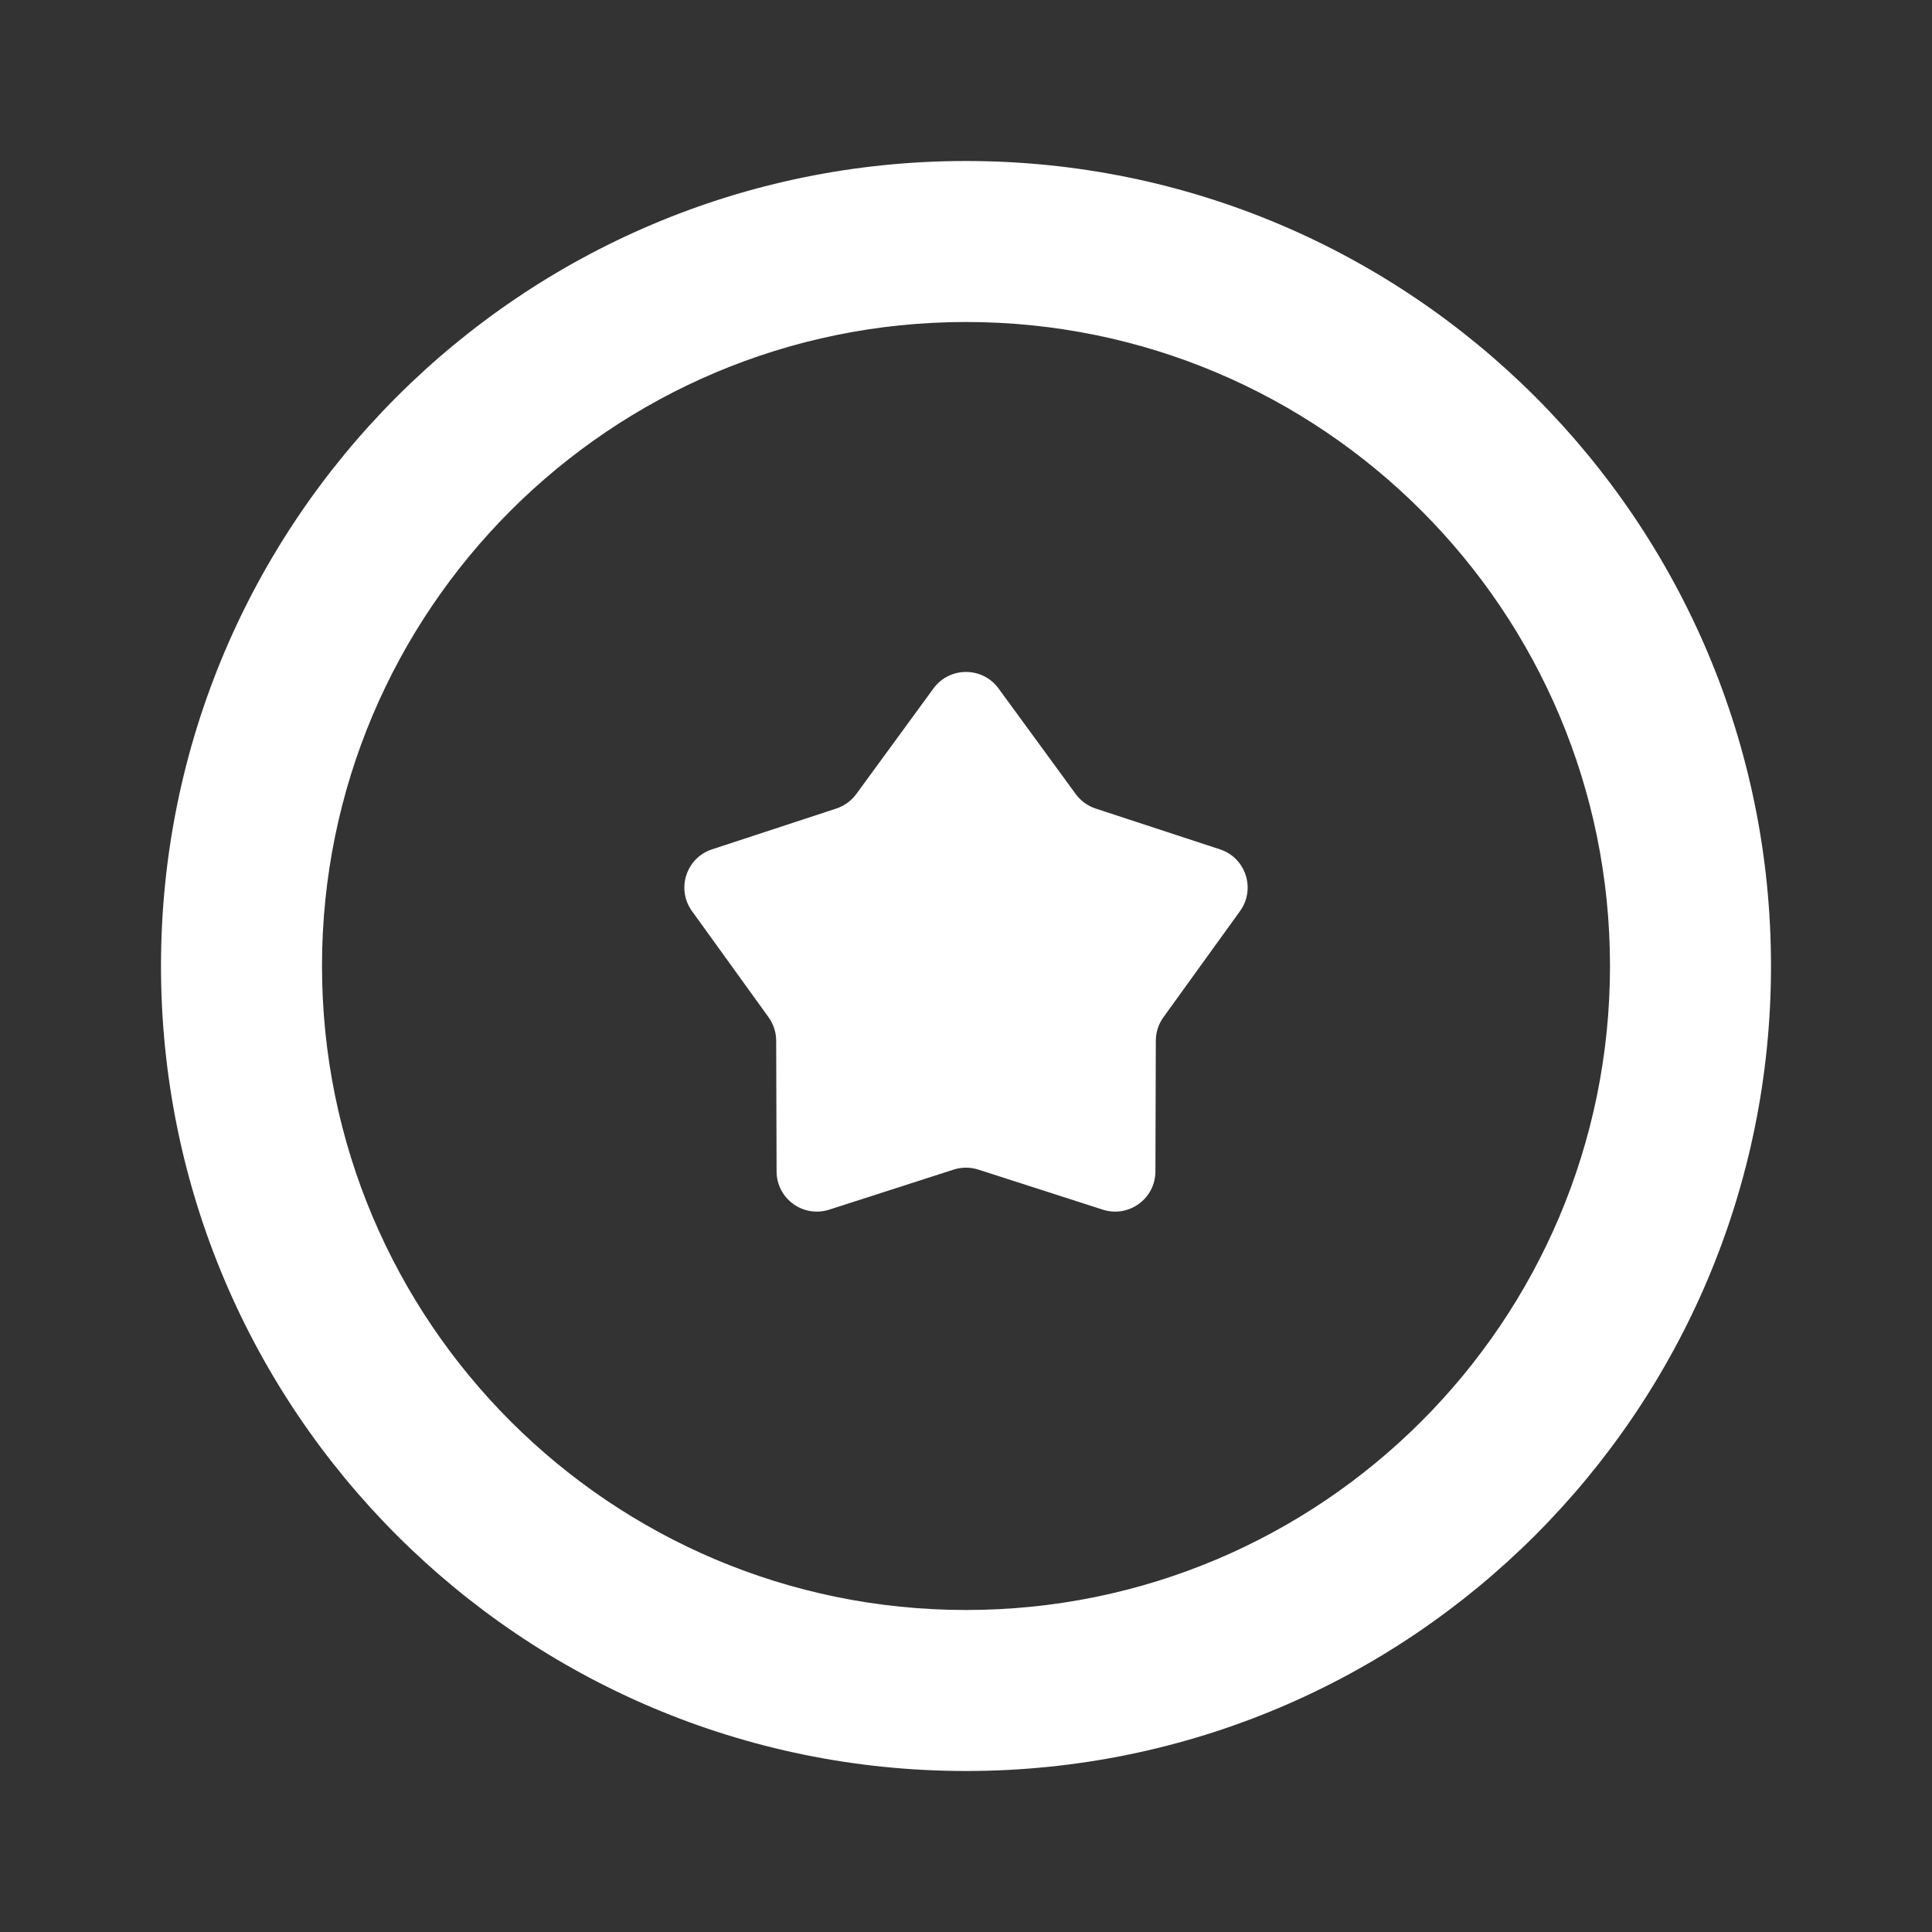 <svg width="24" height="24" viewBox="0 0 24 24" fill="none" xmlns="http://www.w3.org/2000/svg">
<rect x="0" y="0" width="24" height="24" fill="#333333" stroke="none"/>
<path d="M11.596 8.552C11.796 8.279 12.204 8.279 12.404 8.552L13.363 9.864C13.425 9.948 13.511 10.011 13.61 10.044L15.155 10.551C15.476 10.656 15.602 11.044 15.404 11.318L14.453 12.636C14.392 12.721 14.358 12.823 14.358 12.927L14.353 14.552C14.352 14.891 14.022 15.13 13.7 15.027L12.153 14.529C12.053 14.497 11.946 14.497 11.847 14.529L10.3 15.027C9.978 15.13 9.648 14.891 9.647 14.552L9.642 12.927C9.642 12.823 9.608 12.721 9.547 12.636L8.596 11.318C8.398 11.044 8.524 10.656 8.845 10.551L10.389 10.044C10.489 10.011 10.575 9.948 10.637 9.864L11.596 8.552Z" fill="white"/>
<path fill-rule="evenodd" clip-rule="evenodd" d="M12 20C16.418 20 20 16.418 20 12C20 7.582 16.418 4 12 4C7.582 4 4 7.582 4 12C4 16.418 7.582 20 12 20ZM12 22C17.523 22 22 17.523 22 12C22 6.477 17.523 2 12 2C6.477 2 2 6.477 2 12C2 17.523 6.477 22 12 22Z" fill="white"/>
</svg>
